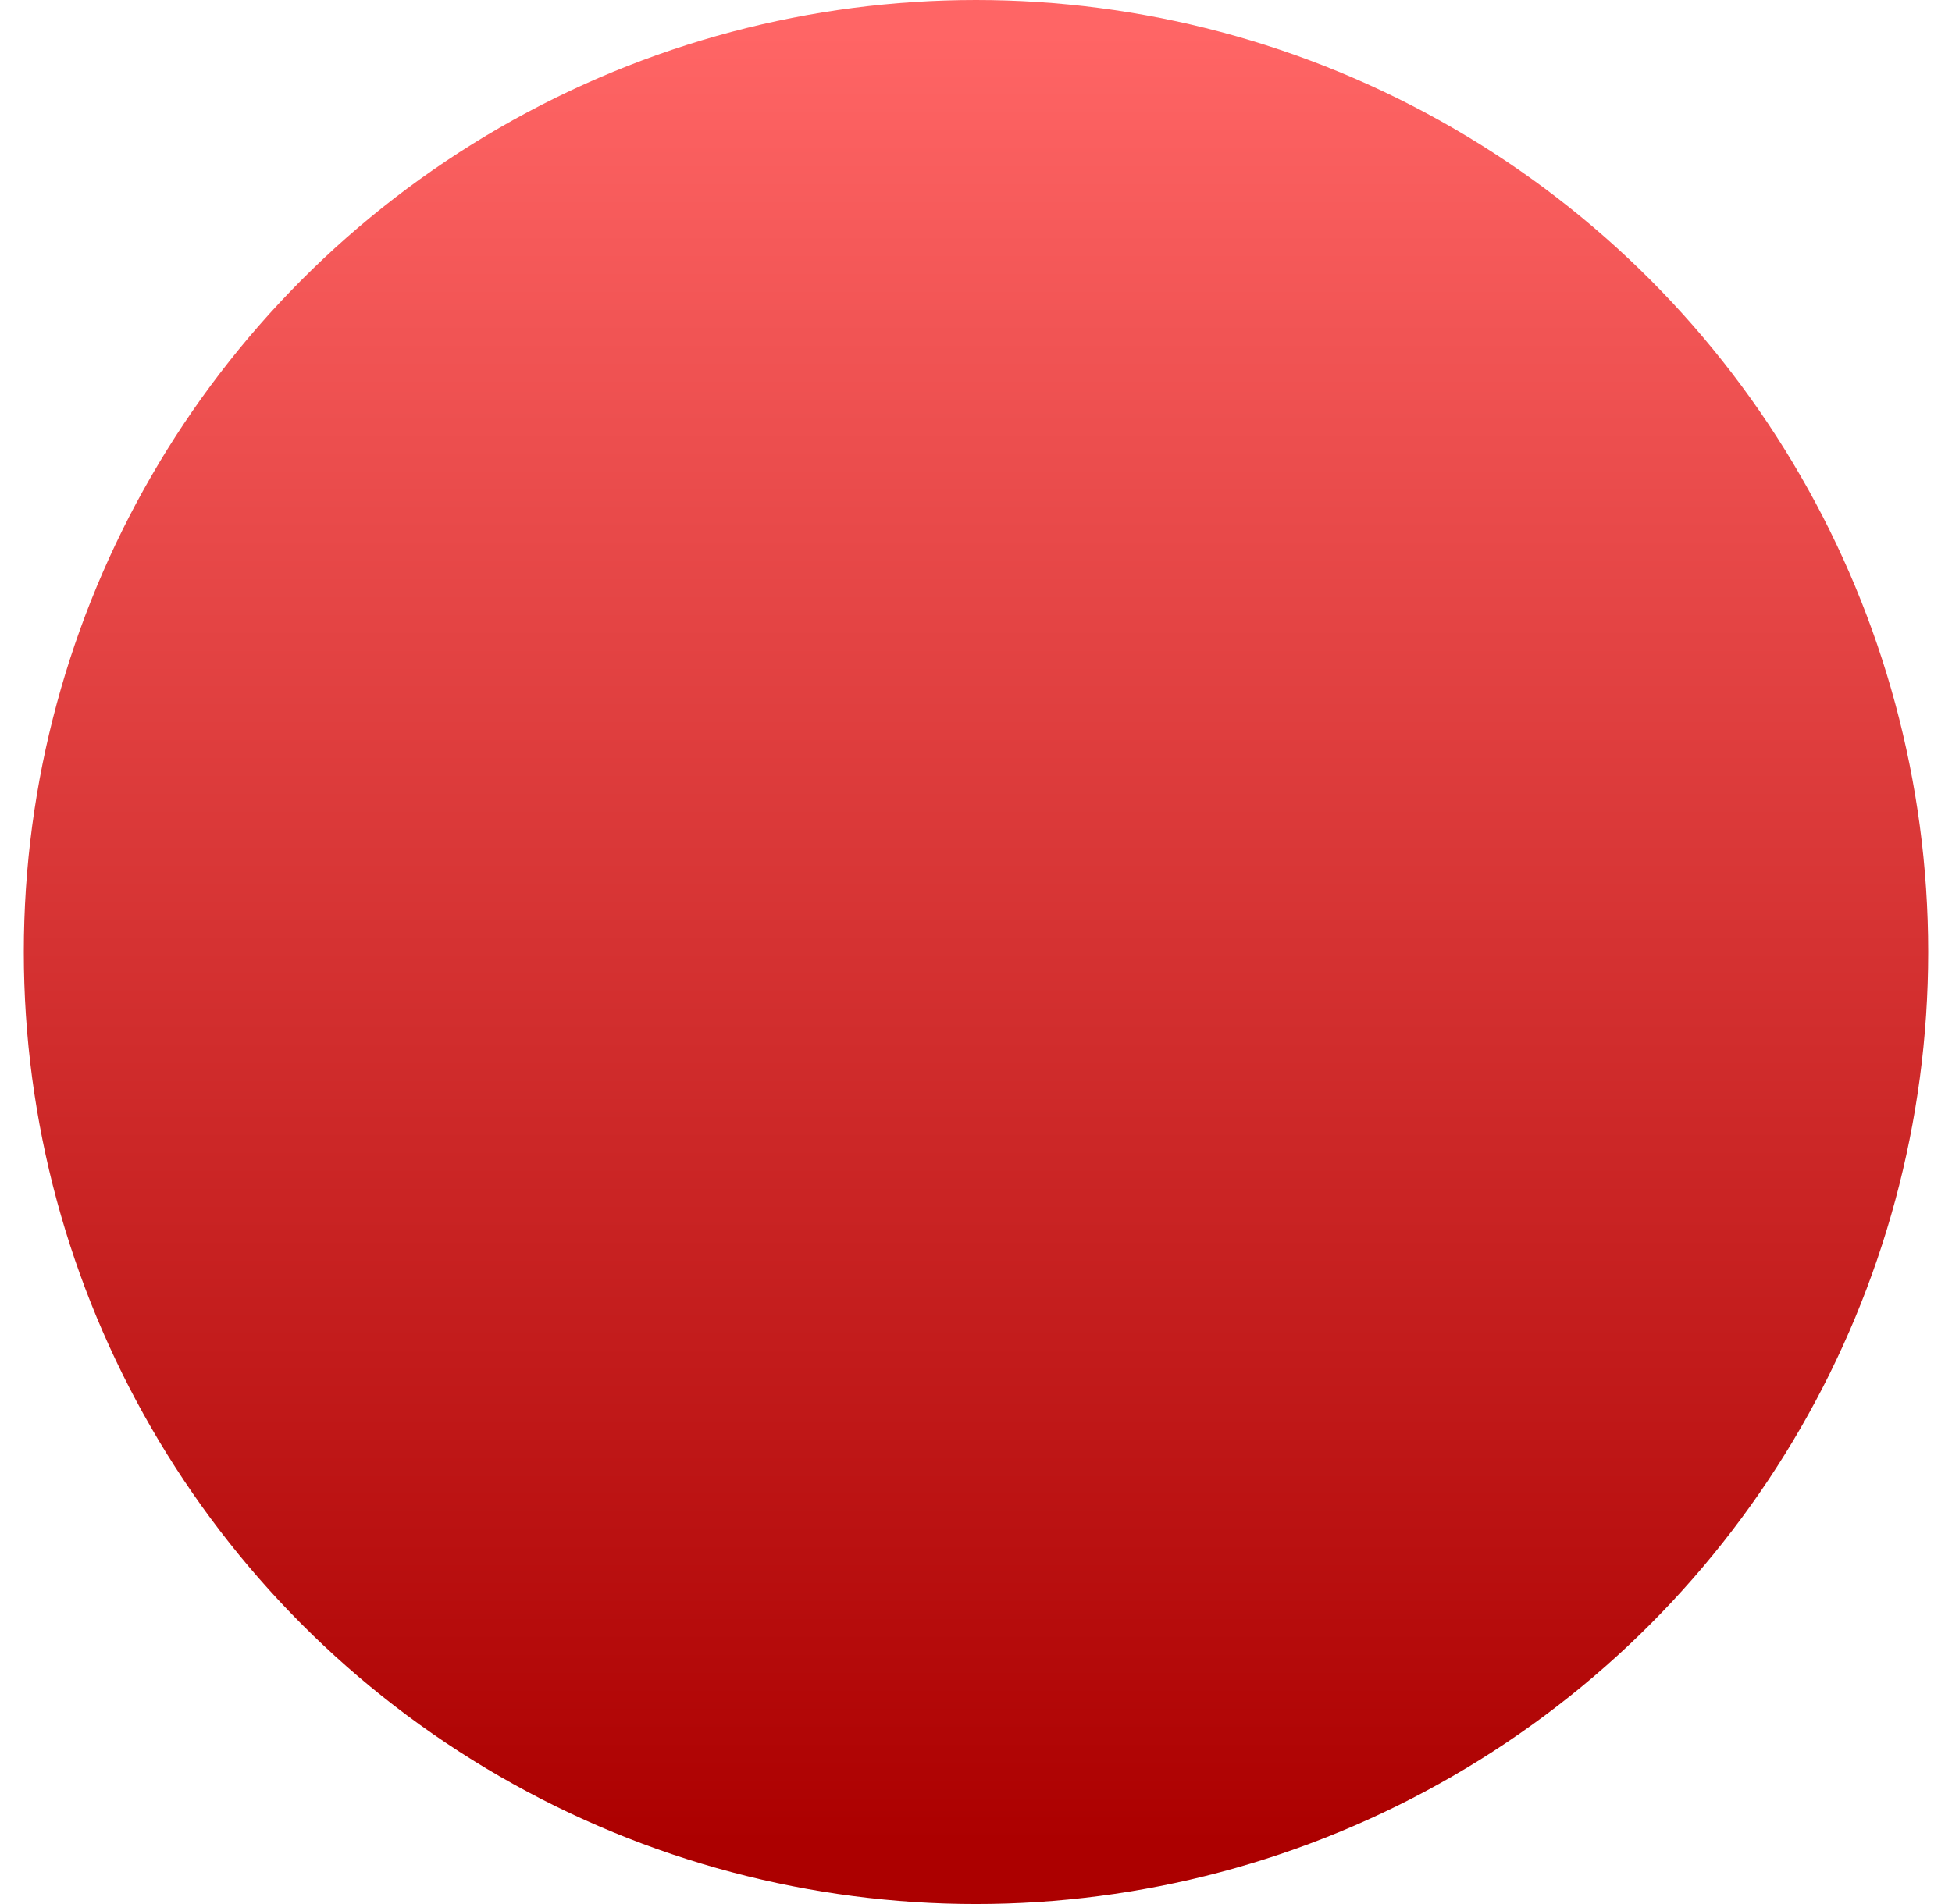 <?xml version="1.0" encoding="UTF-8"?>
<svg width="41px" height="40px" viewBox="0 0 41 40" version="1.1" xmlns="http://www.w3.org/2000/svg" xmlns:xlink="http://www.w3.org/1999/xlink">
    <!-- Generator: Sketch 57.1 (83088) - https://sketch.com -->
    <title>实心</title>
    <desc>Created with Sketch.</desc>
    <defs>
        <linearGradient x1="50%" y1="1.44%" x2="50%" y2="97.049%" id="linearGradient-1">
            <stop stop-color="#FF6565" offset="0%"></stop>
            <stop stop-color="#AC0000" offset="100%"></stop>
        </linearGradient>
    </defs>
    <g id="spec" stroke="none" stroke-width="1" fill="none" fill-rule="evenodd">
        <g id="pc-spec-2560-green" transform="translate(-1700, -355)" fill="url(#linearGradient-1)">
            <g id="1-首图" transform="translate(0, -2)">
                <g id="color" transform="translate(1442, 350)">
                    <g id="蓝复制" transform="translate(251.5, 0)">
                        <circle id="实心" cx="27" cy="27" r="20"></circle>
                    </g>
                </g>
            </g>
        </g>
    </g>
</svg>